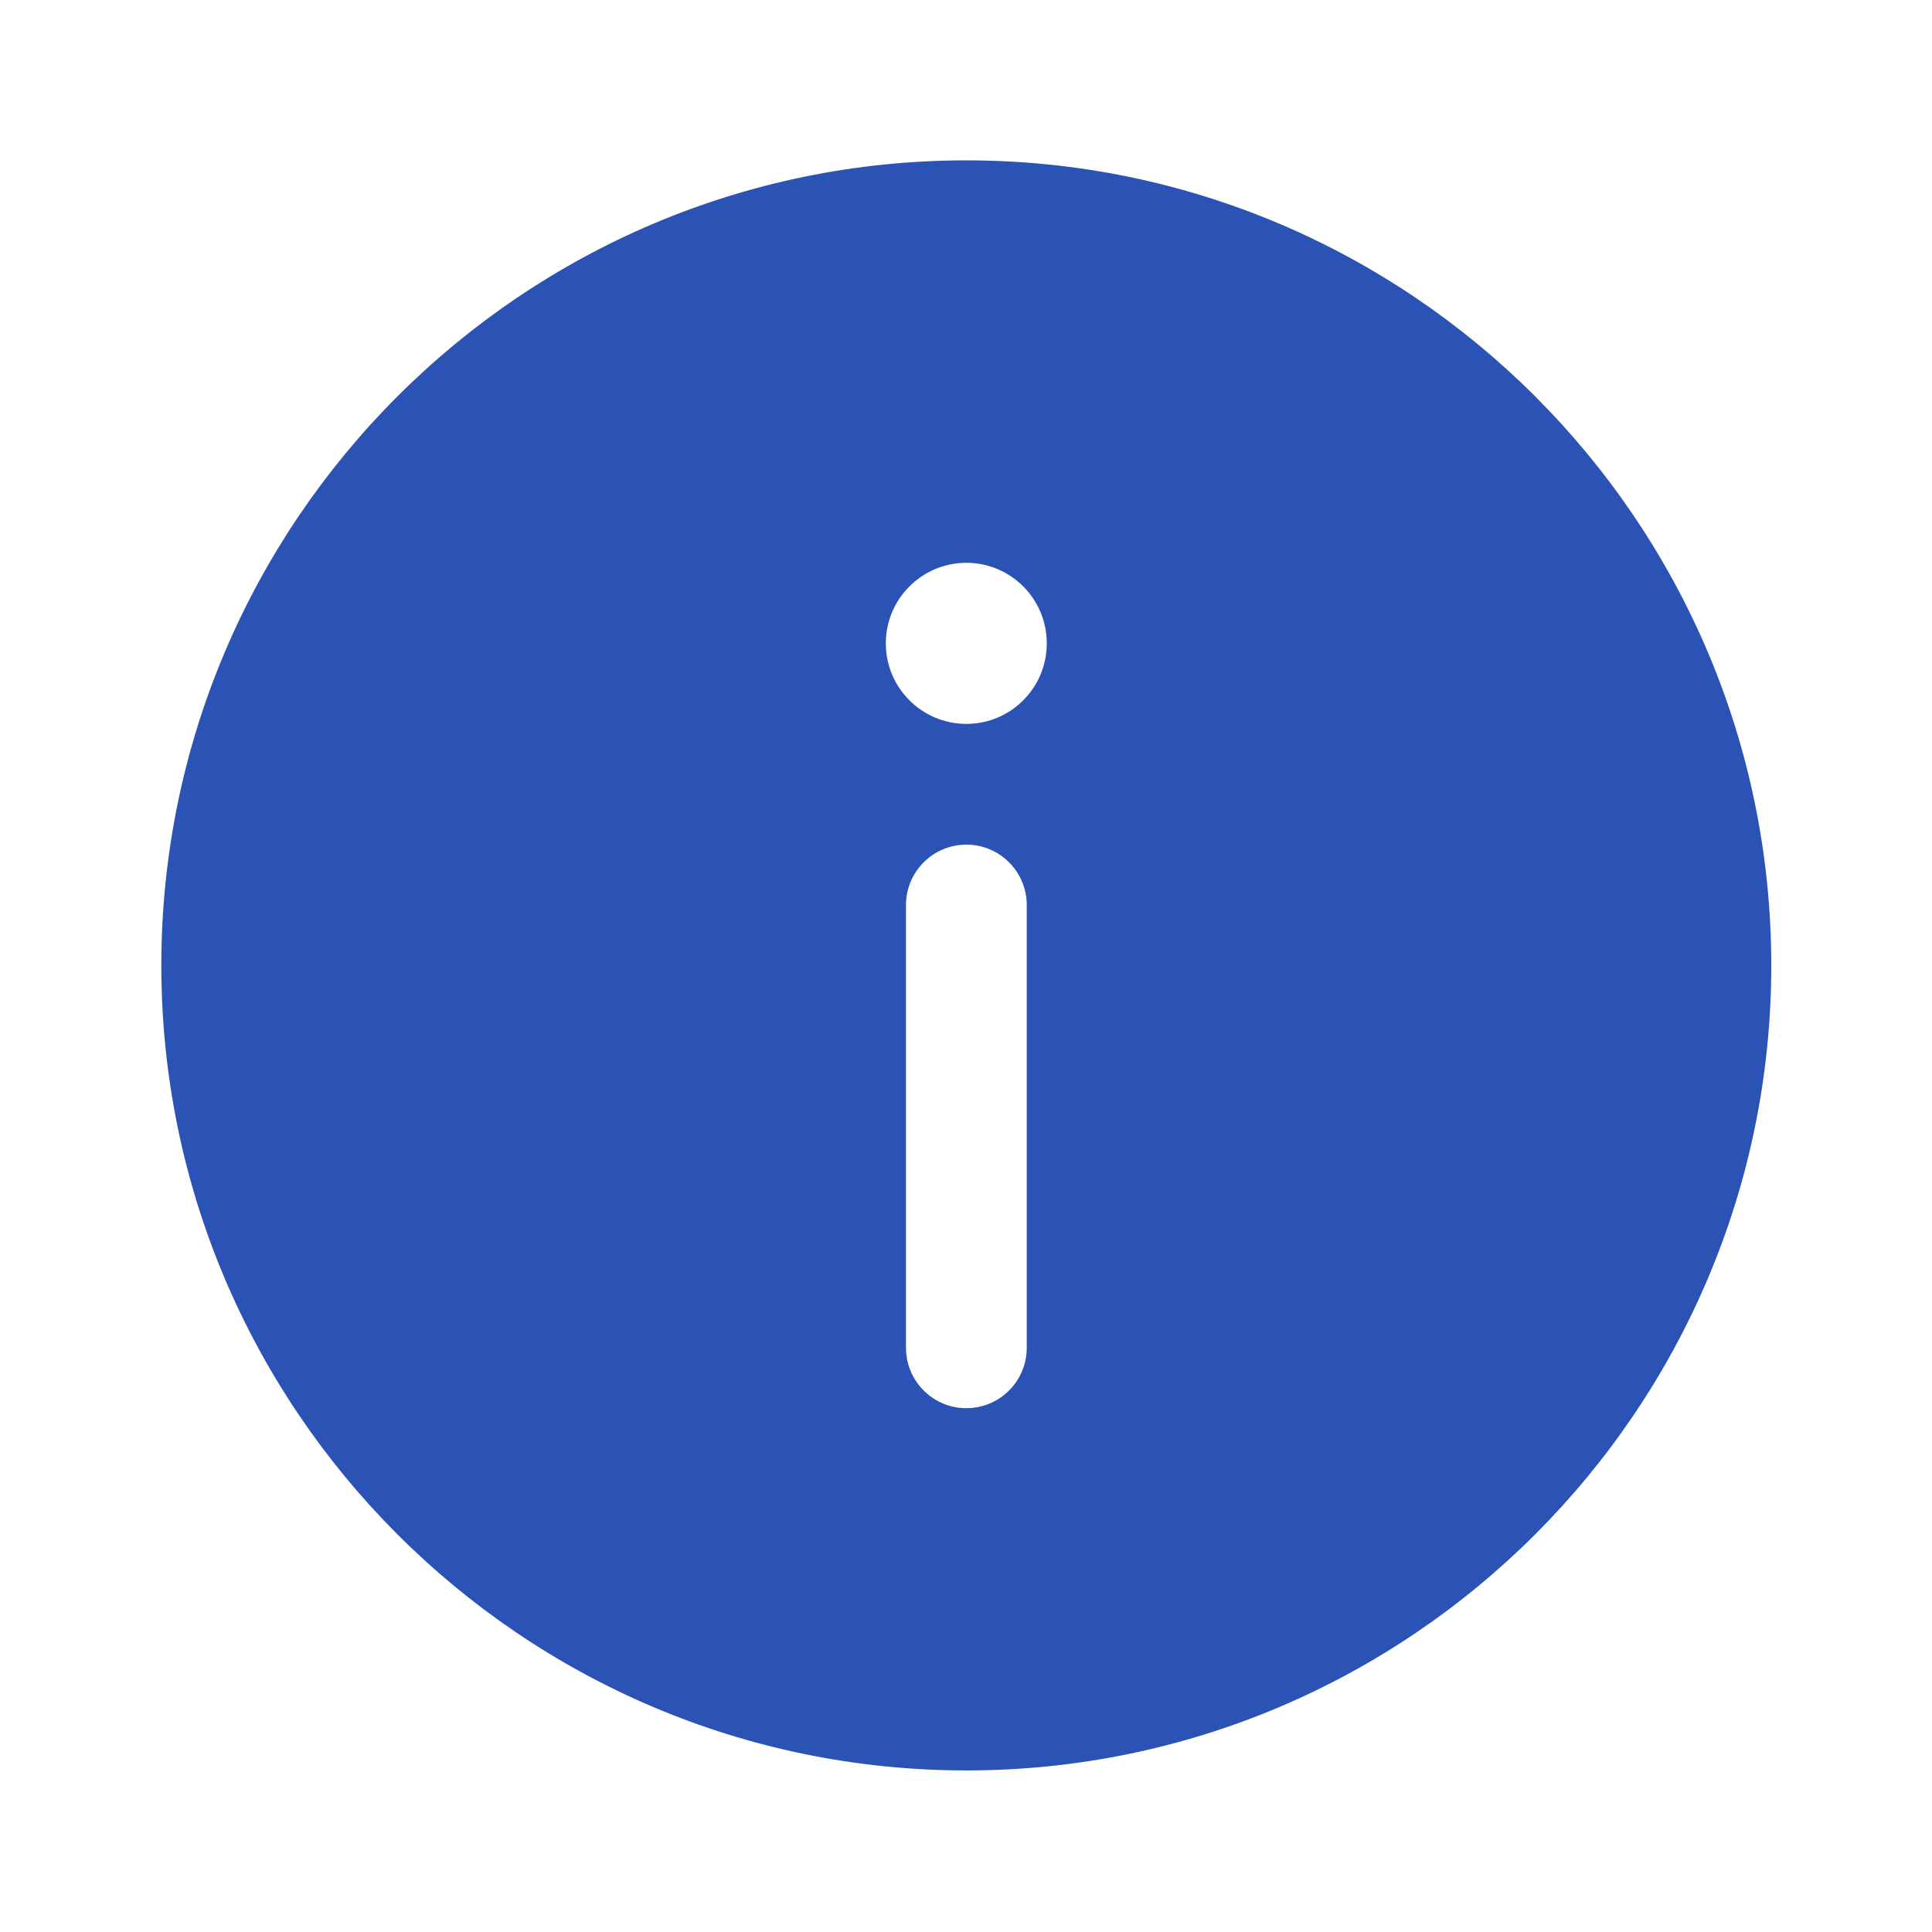 <svg width="16" height="16" viewBox="0 0 16 16" fill="none" xmlns="http://www.w3.org/2000/svg">
<g id="Info 2">
<g id="surface1175">
<path id="Vector" d="M8.003 1.328C4.327 1.328 1.336 4.319 1.336 7.995C1.336 11.67 4.327 14.662 8.003 14.662C11.678 14.662 14.669 11.67 14.669 7.995C14.669 4.319 11.678 1.328 8.003 1.328ZM8.503 11.162C8.503 11.438 8.279 11.662 8.003 11.662C7.727 11.662 7.503 11.438 7.503 11.162V7.495C7.503 7.219 7.727 6.995 8.003 6.995C8.279 6.995 8.503 7.219 8.503 7.495V11.162ZM8.003 5.995C7.635 5.995 7.336 5.696 7.336 5.328C7.336 4.96 7.635 4.661 8.003 4.661C8.371 4.661 8.669 4.96 8.669 5.328C8.669 5.696 8.371 5.995 8.003 5.995Z" fill="#2B53B6"/>
</g>
</g>
</svg>
